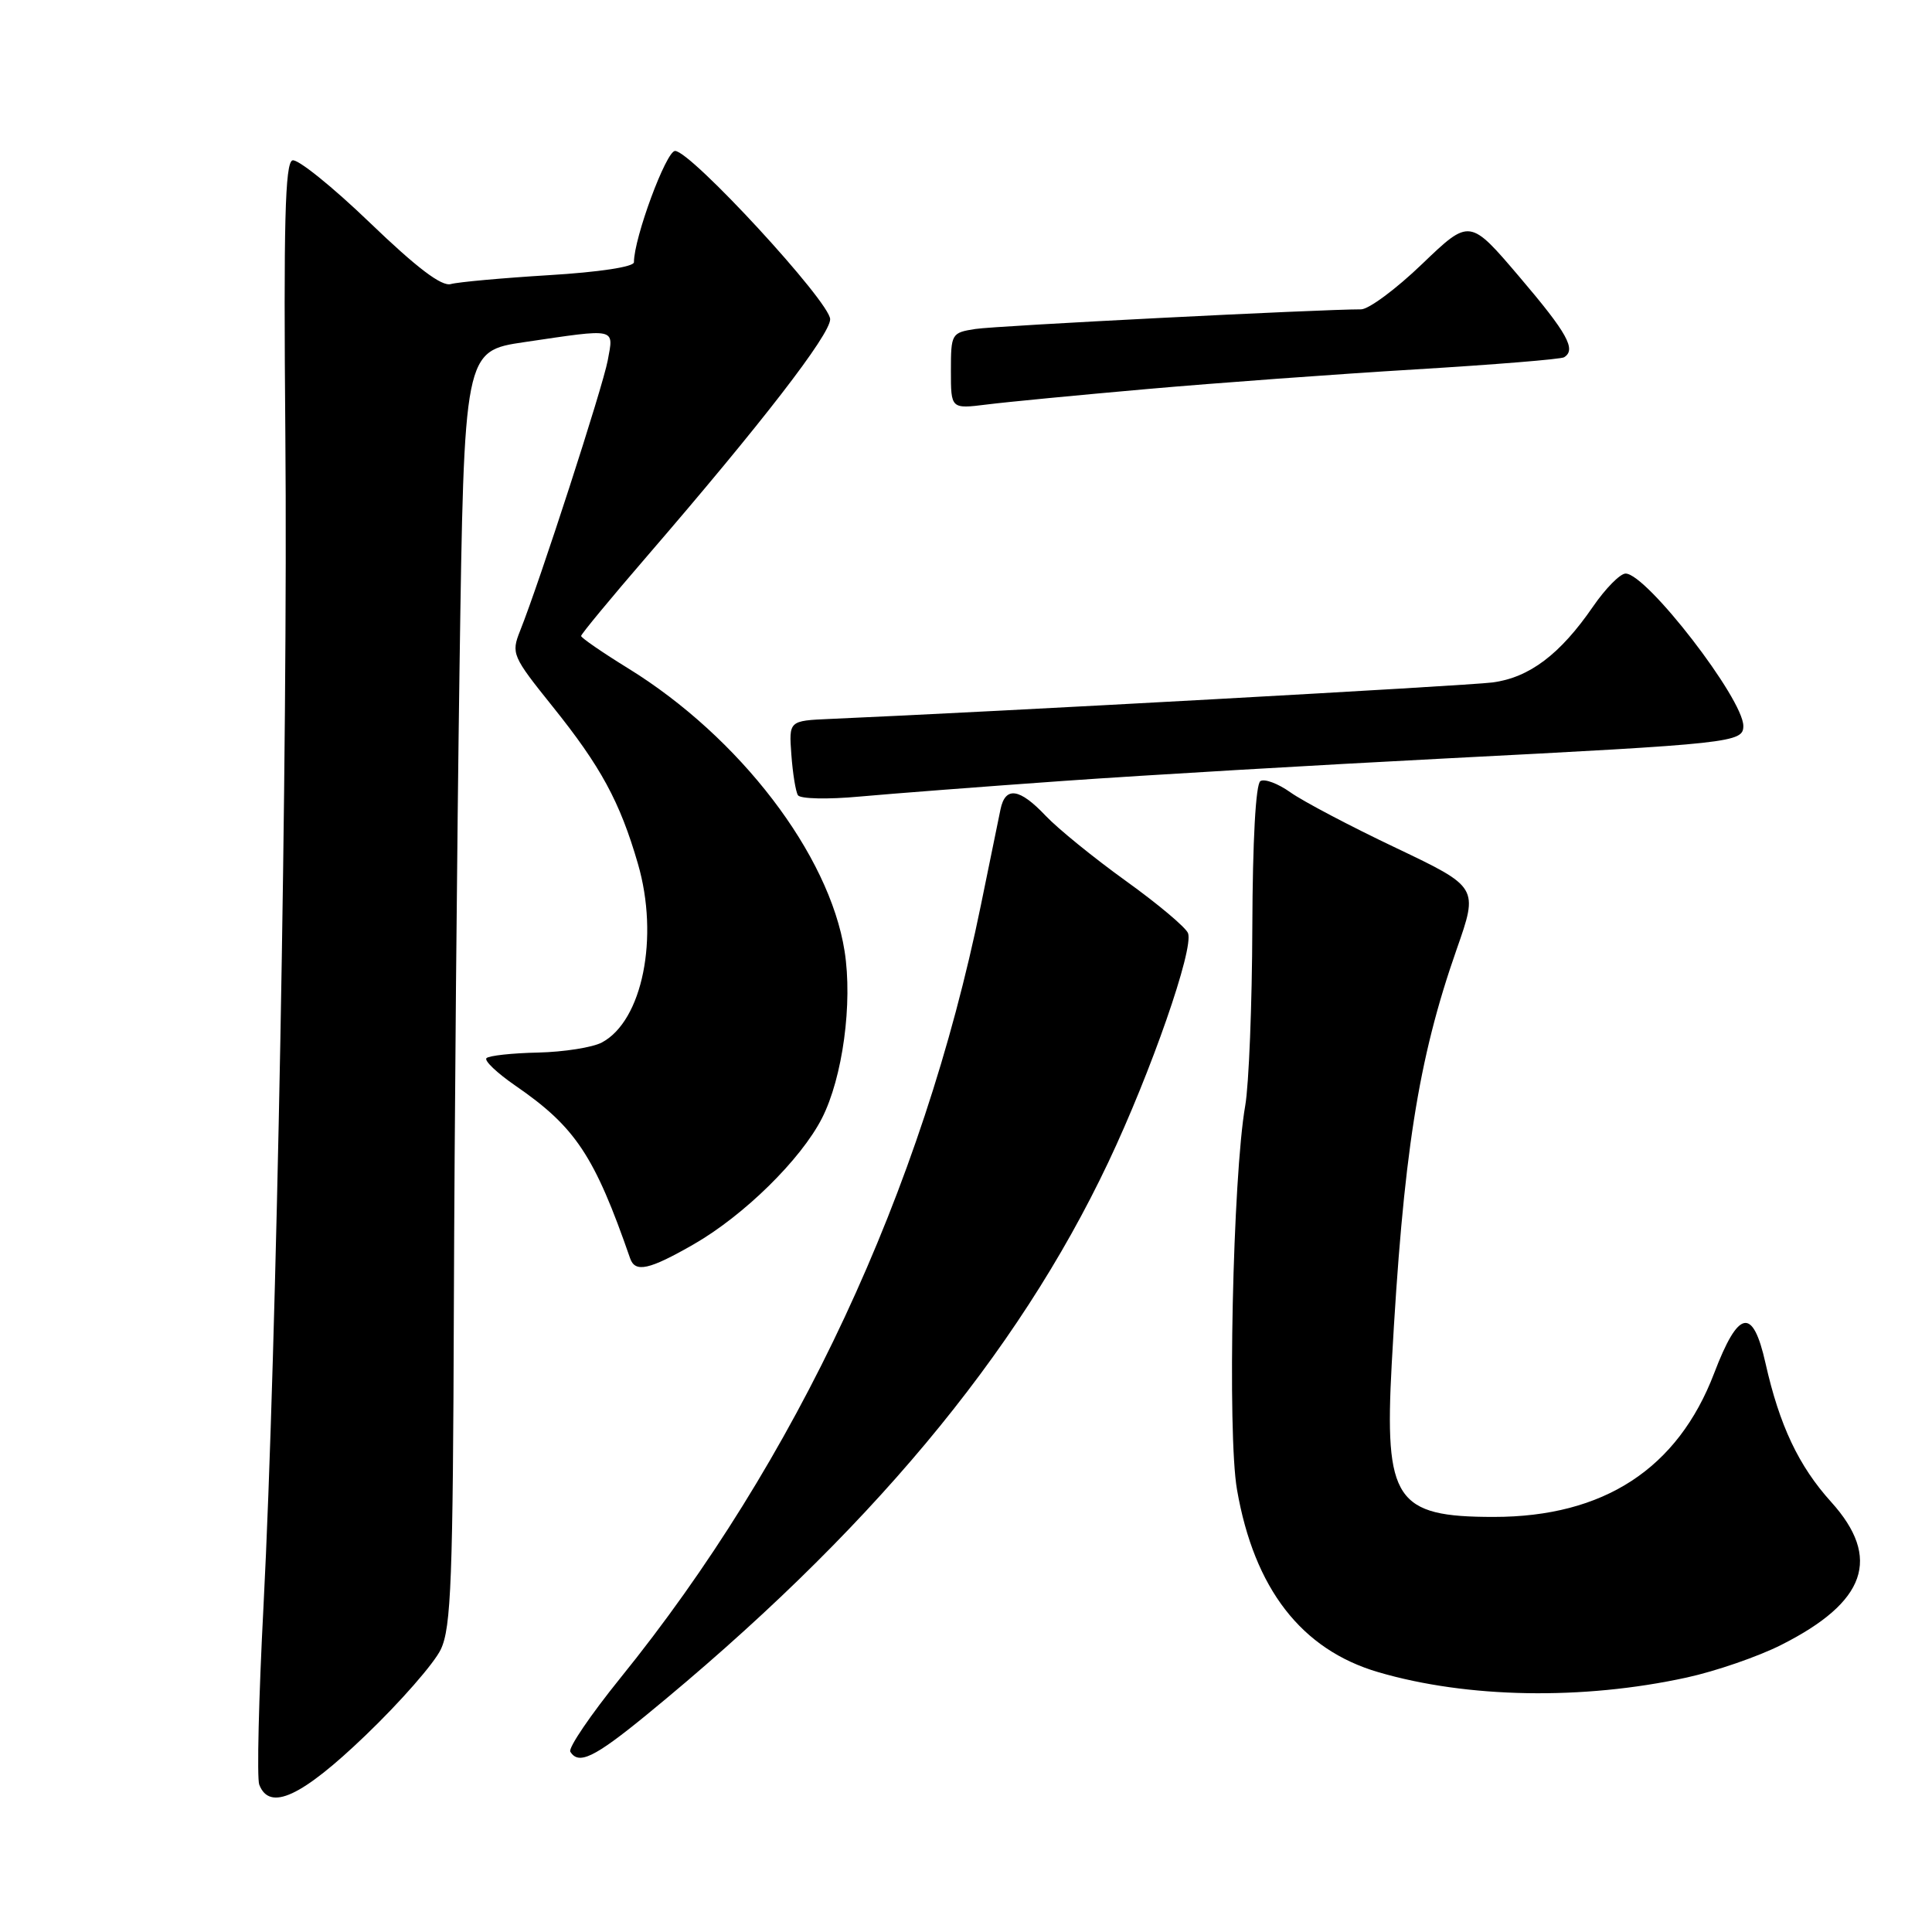 <?xml version="1.0" encoding="UTF-8" standalone="no"?>
<!DOCTYPE svg PUBLIC "-//W3C//DTD SVG 1.1//EN" "http://www.w3.org/Graphics/SVG/1.1/DTD/svg11.dtd" >
<svg xmlns="http://www.w3.org/2000/svg" xmlns:xlink="http://www.w3.org/1999/xlink" version="1.1" viewBox="0 0 256 256">
 <g >
 <path fill="currentColor"
d=" M 48.43 229.95 C 53.05 225.52 57.54 220.39 58.41 218.55 C 59.78 215.67 60.02 209.28 60.14 172.85 C 60.22 149.56 60.56 111.60 60.89 88.51 C 61.50 46.51 61.50 46.51 69.50 45.33 C 81.84 43.51 81.33 43.40 80.53 47.75 C 79.86 51.33 71.52 77.07 68.91 83.60 C 67.72 86.59 67.88 86.96 73.21 93.60 C 79.61 101.57 82.14 106.22 84.53 114.46 C 87.36 124.19 85.13 135.26 79.76 138.13 C 78.53 138.79 74.72 139.39 71.29 139.47 C 67.86 139.54 64.79 139.88 64.46 140.21 C 64.13 140.54 65.85 142.17 68.27 143.84 C 76.25 149.33 78.77 153.12 83.50 166.75 C 84.17 168.67 86.02 168.26 91.91 164.88 C 98.57 161.06 106.12 153.64 108.91 148.18 C 111.66 142.79 113.00 132.90 111.91 126.02 C 109.89 113.20 98.01 97.68 83.25 88.57 C 79.81 86.45 77.00 84.51 77.00 84.27 C 77.00 84.02 80.95 79.25 85.77 73.66 C 100.86 56.17 110.00 44.35 110.00 42.30 C 110.00 40.03 91.54 20.00 89.45 20.00 C 88.27 20.00 84.00 31.53 84.00 34.75 C 84.00 35.36 79.38 36.06 72.75 36.46 C 66.56 36.84 60.71 37.37 59.74 37.64 C 58.52 37.99 55.23 35.49 48.99 29.49 C 44.04 24.73 39.43 21.02 38.75 21.25 C 37.77 21.58 37.57 29.57 37.81 57.58 C 38.17 98.16 36.65 179.34 34.92 212.72 C 34.28 224.94 34.03 235.63 34.35 236.47 C 35.72 240.05 39.95 238.09 48.43 229.95 Z  M 85.56 227.32 C 114.93 203.28 134.74 179.59 146.86 154.00 C 152.52 142.05 158.21 125.71 157.42 123.65 C 157.13 122.89 153.43 119.78 149.20 116.74 C 144.96 113.69 140.18 109.81 138.56 108.10 C 135.09 104.43 133.21 104.16 132.57 107.25 C 132.31 108.49 131.14 114.22 129.96 120.00 C 122.24 157.72 105.54 193.51 82.19 222.36 C 78.25 227.24 75.27 231.62 75.57 232.11 C 76.67 233.89 78.74 232.89 85.56 227.32 Z  M 223.50 222.28 C 227.35 221.44 232.97 219.50 236.00 217.97 C 247.30 212.28 249.34 206.44 242.63 199.01 C 238.33 194.25 235.79 188.87 233.94 180.64 C 232.26 173.13 230.36 173.50 227.13 181.97 C 222.30 194.62 212.51 201.00 197.93 201.00 C 184.91 201.00 183.43 198.78 184.41 180.73 C 185.93 152.99 187.89 140.42 193.01 125.80 C 195.90 117.56 195.90 117.56 184.95 112.34 C 178.92 109.48 172.65 106.17 171.00 105.00 C 169.36 103.83 167.56 103.15 167.01 103.50 C 166.39 103.88 165.98 111.41 165.94 122.81 C 165.91 133.09 165.48 143.75 165.00 146.50 C 163.35 155.90 162.61 189.98 163.91 197.39 C 166.19 210.52 172.45 218.59 182.63 221.57 C 194.43 225.03 209.73 225.29 223.50 222.28 Z  M 141.00 103.47 C 151.72 102.71 174.45 101.38 191.50 100.50 C 229.59 98.54 231.00 98.39 231.00 96.19 C 230.99 92.59 218.17 76.00 215.40 76.00 C 214.68 76.00 212.74 77.97 211.08 80.38 C 206.72 86.72 202.64 89.79 197.75 90.43 C 194.30 90.87 131.95 94.31 110.02 95.26 C 104.53 95.50 104.53 95.50 104.86 100.00 C 105.04 102.47 105.43 104.89 105.73 105.37 C 106.03 105.86 109.70 105.94 113.89 105.55 C 118.07 105.17 130.28 104.23 141.00 103.47 Z  M 152.00 51.55 C 161.07 50.75 177.05 49.58 187.50 48.95 C 197.95 48.32 206.84 47.60 207.25 47.34 C 208.89 46.33 207.70 44.17 201.36 36.72 C 194.74 28.94 194.74 28.94 188.45 34.97 C 185.00 38.29 181.35 41.00 180.34 40.99 C 175.00 40.98 132.02 43.16 129.25 43.59 C 126.08 44.08 126.00 44.21 126.00 49.14 C 126.00 54.19 126.00 54.19 130.75 53.60 C 133.36 53.27 142.93 52.35 152.00 51.55 Z "/>
</g>
</svg>